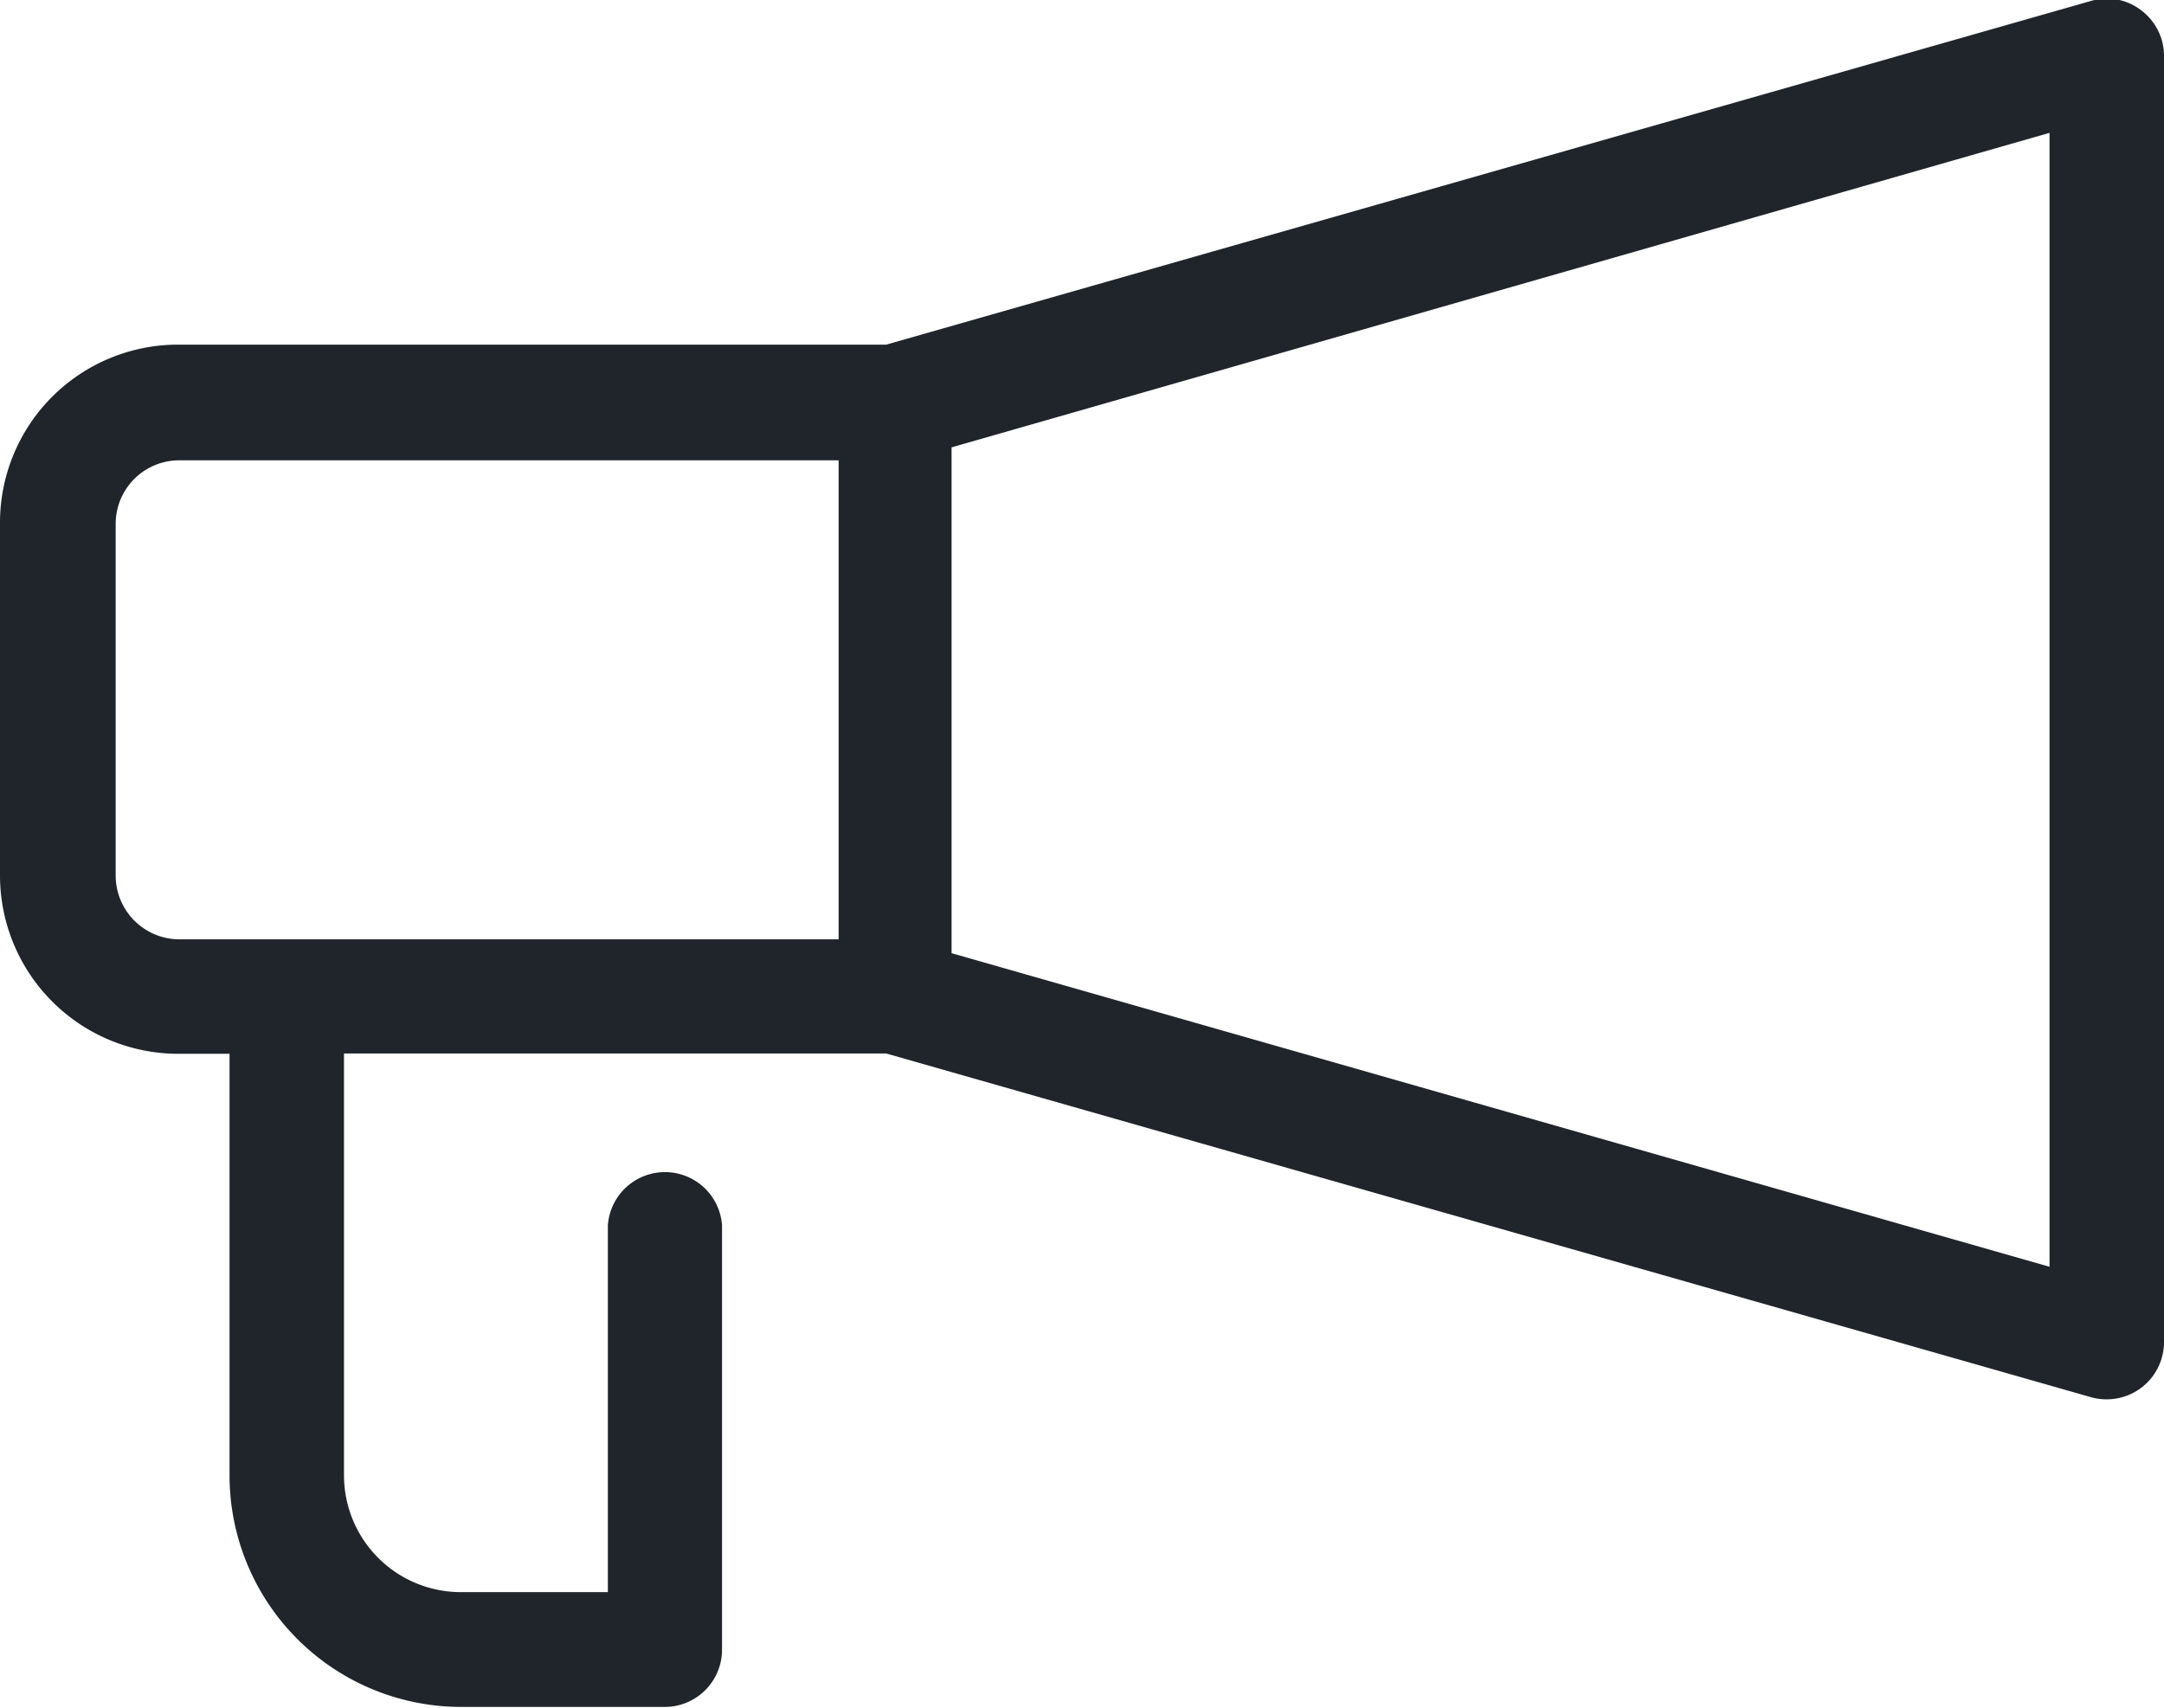 <svg id="Capa_1" data-name="Capa 1" xmlns="http://www.w3.org/2000/svg" viewBox="0 0 71.84 56.69"><defs><style>.cls-1{fill:#1f252b;}</style></defs><title>vision</title><path class="cls-1" d="M16.07,47.13h1.71v14a7.69,7.69,0,0,0,7.67,7.68h6.79a1.9,1.9,0,0,0,1.89-1.9V52.82a1.9,1.9,0,0,0-3.79,0V65H25.45a3.88,3.88,0,0,1-3.87-3.88v-14h18l40,11.41a1.86,1.86,0,0,0,.52.07,1.9,1.9,0,0,0,1.9-1.9V14a1.89,1.89,0,0,0-.76-1.51,1.86,1.86,0,0,0-1.66-.31l-40,11.41H16.07a5.91,5.91,0,0,0-5.91,5.9V41.22a5.92,5.92,0,0,0,5.91,5.91ZM78.2,54.2,41.75,43.79V27L78.2,16.56ZM14,29.53a2.11,2.11,0,0,1,2.11-2.1H38v15.9H16.07A2.12,2.12,0,0,1,14,41.22Z" transform="translate(-10.16 -12.15)"/></svg>